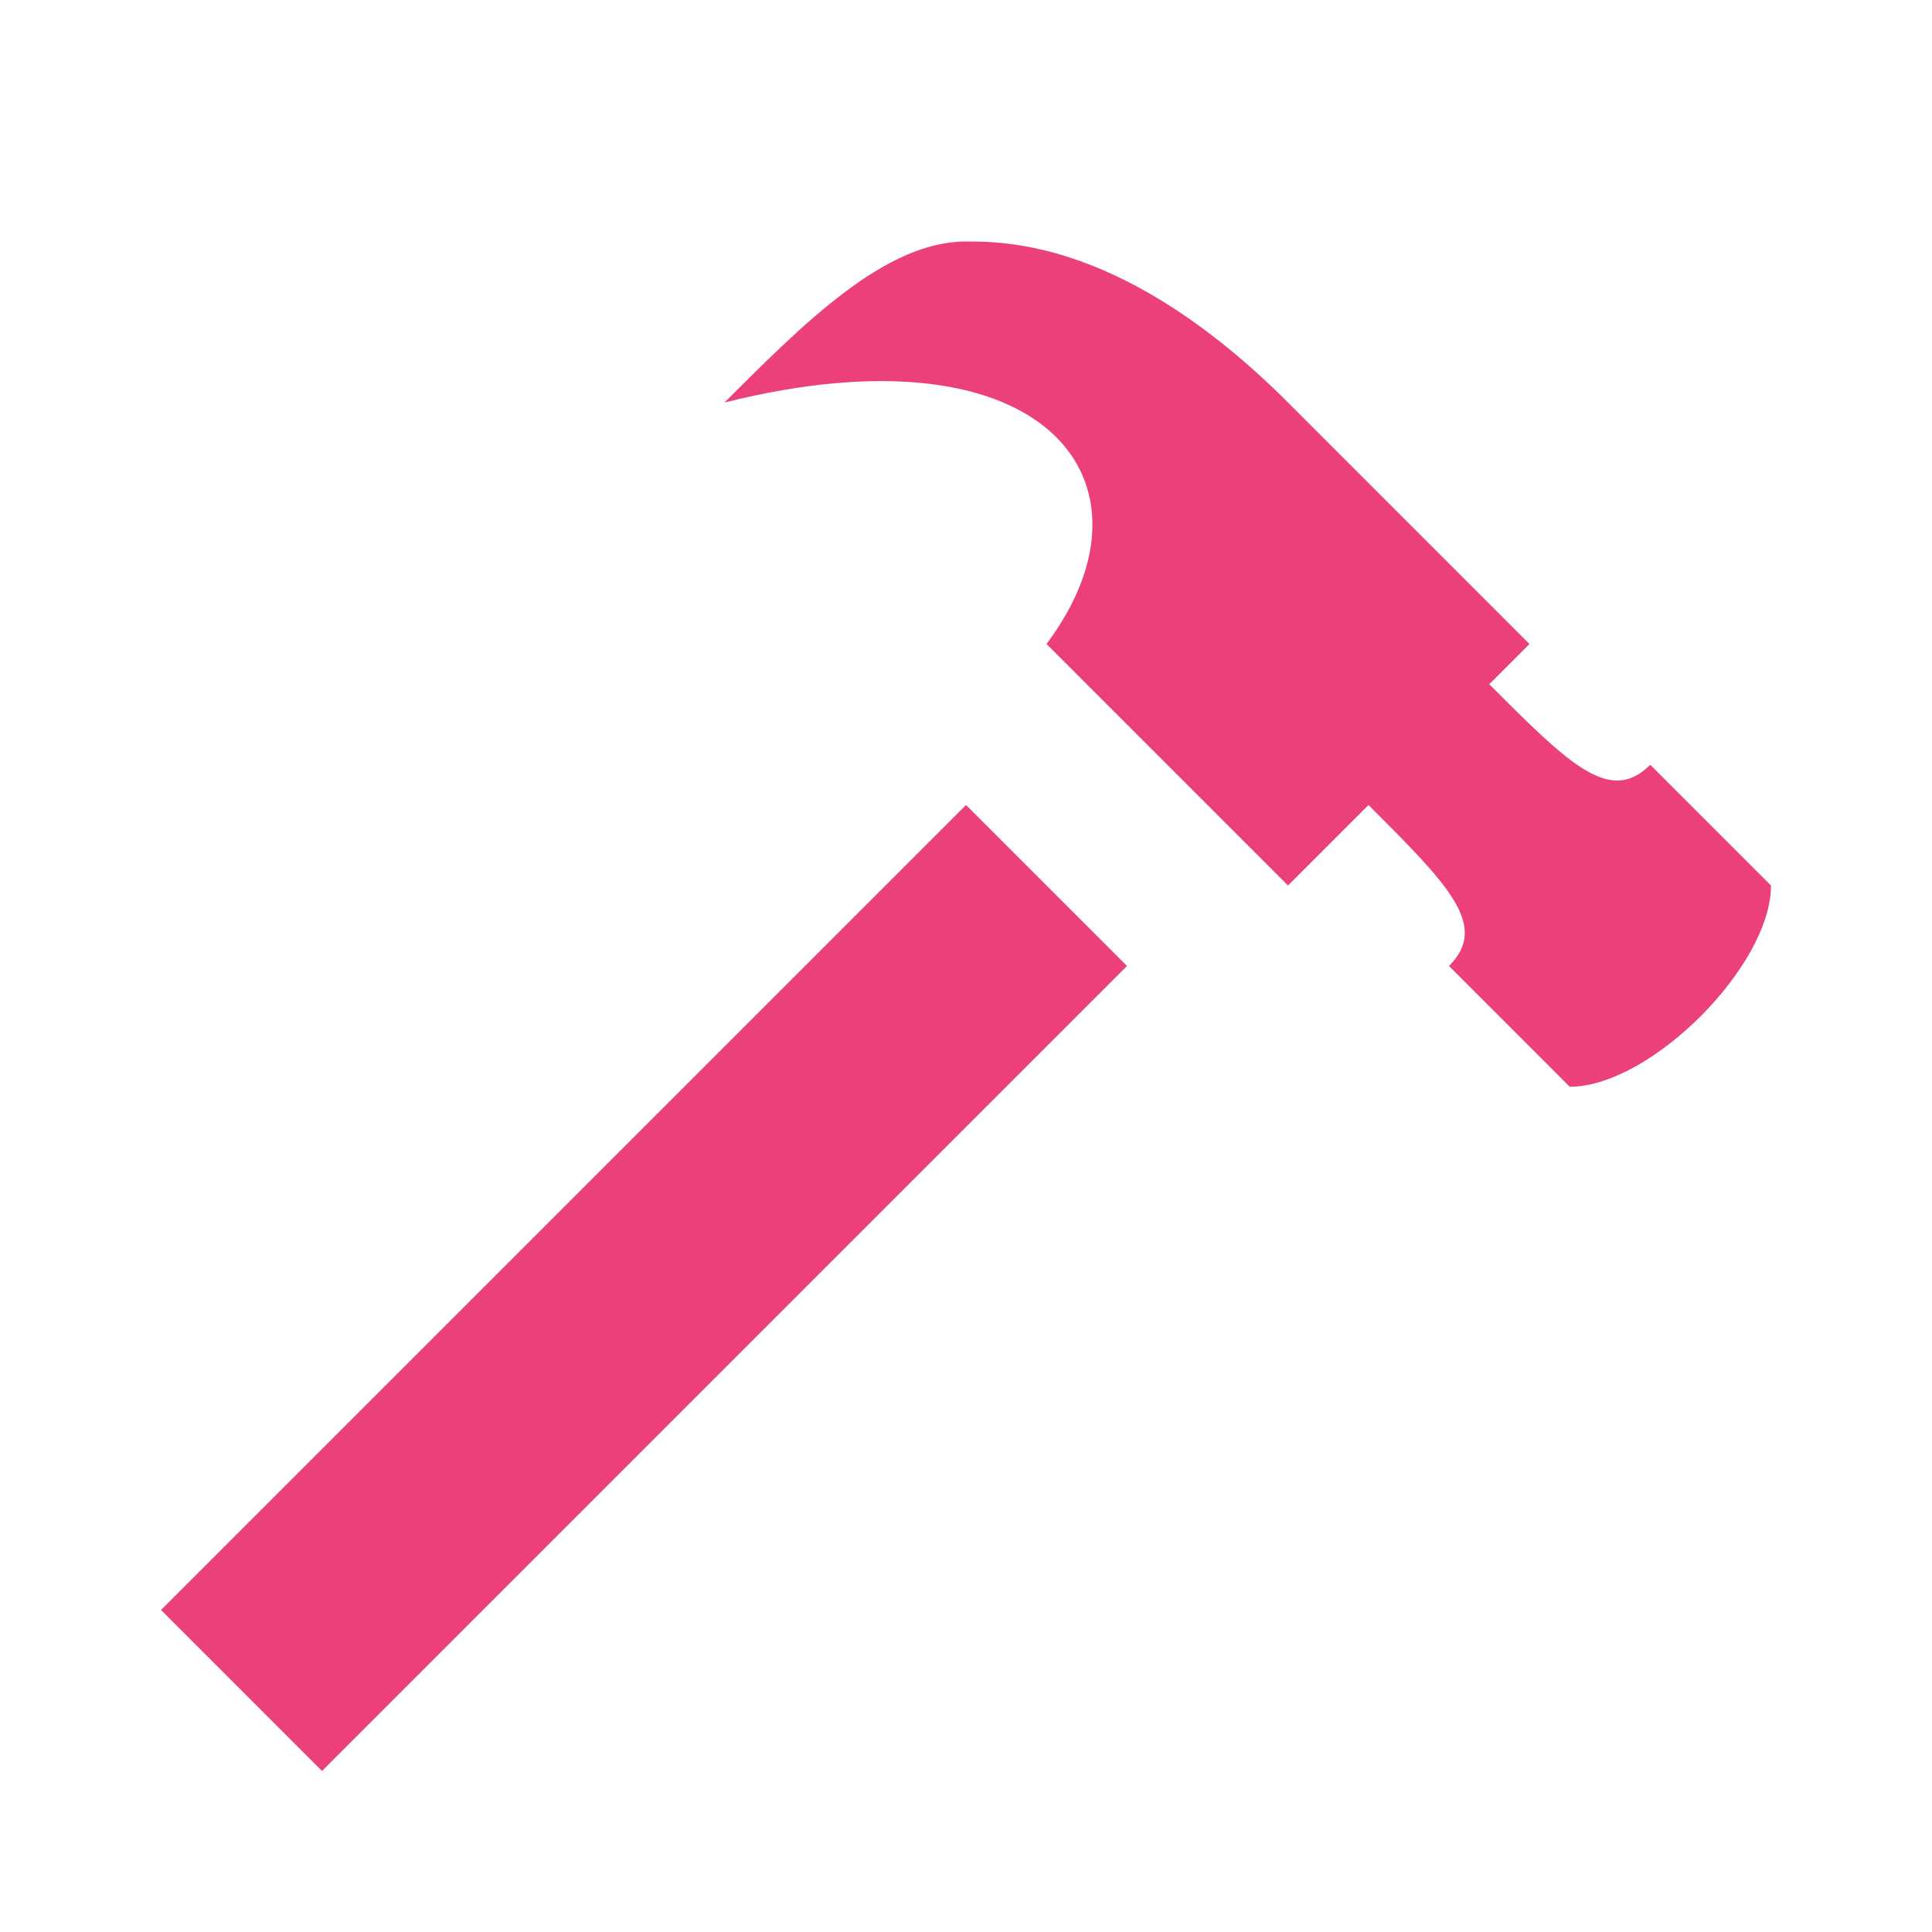 <svg xmlns="http://www.w3.org/2000/svg" width="16" height="16" data-big="true" viewBox="0 0 24 24"><path fill="#EC407A" d="m16 5 3 3-.5.5c1 1 1.5 1.5 2 1L22 11c0 1-1.5 2.5-2.5 2.5L18 12c.5-.5 0-1-1-2l-1 1-3-3c1.5-2 0-4-4-3 1-1 2-2 3-2 .5 0 2 0 4 2M2 20l2 2 10-10-2-2z" data-tint="true"/></svg>